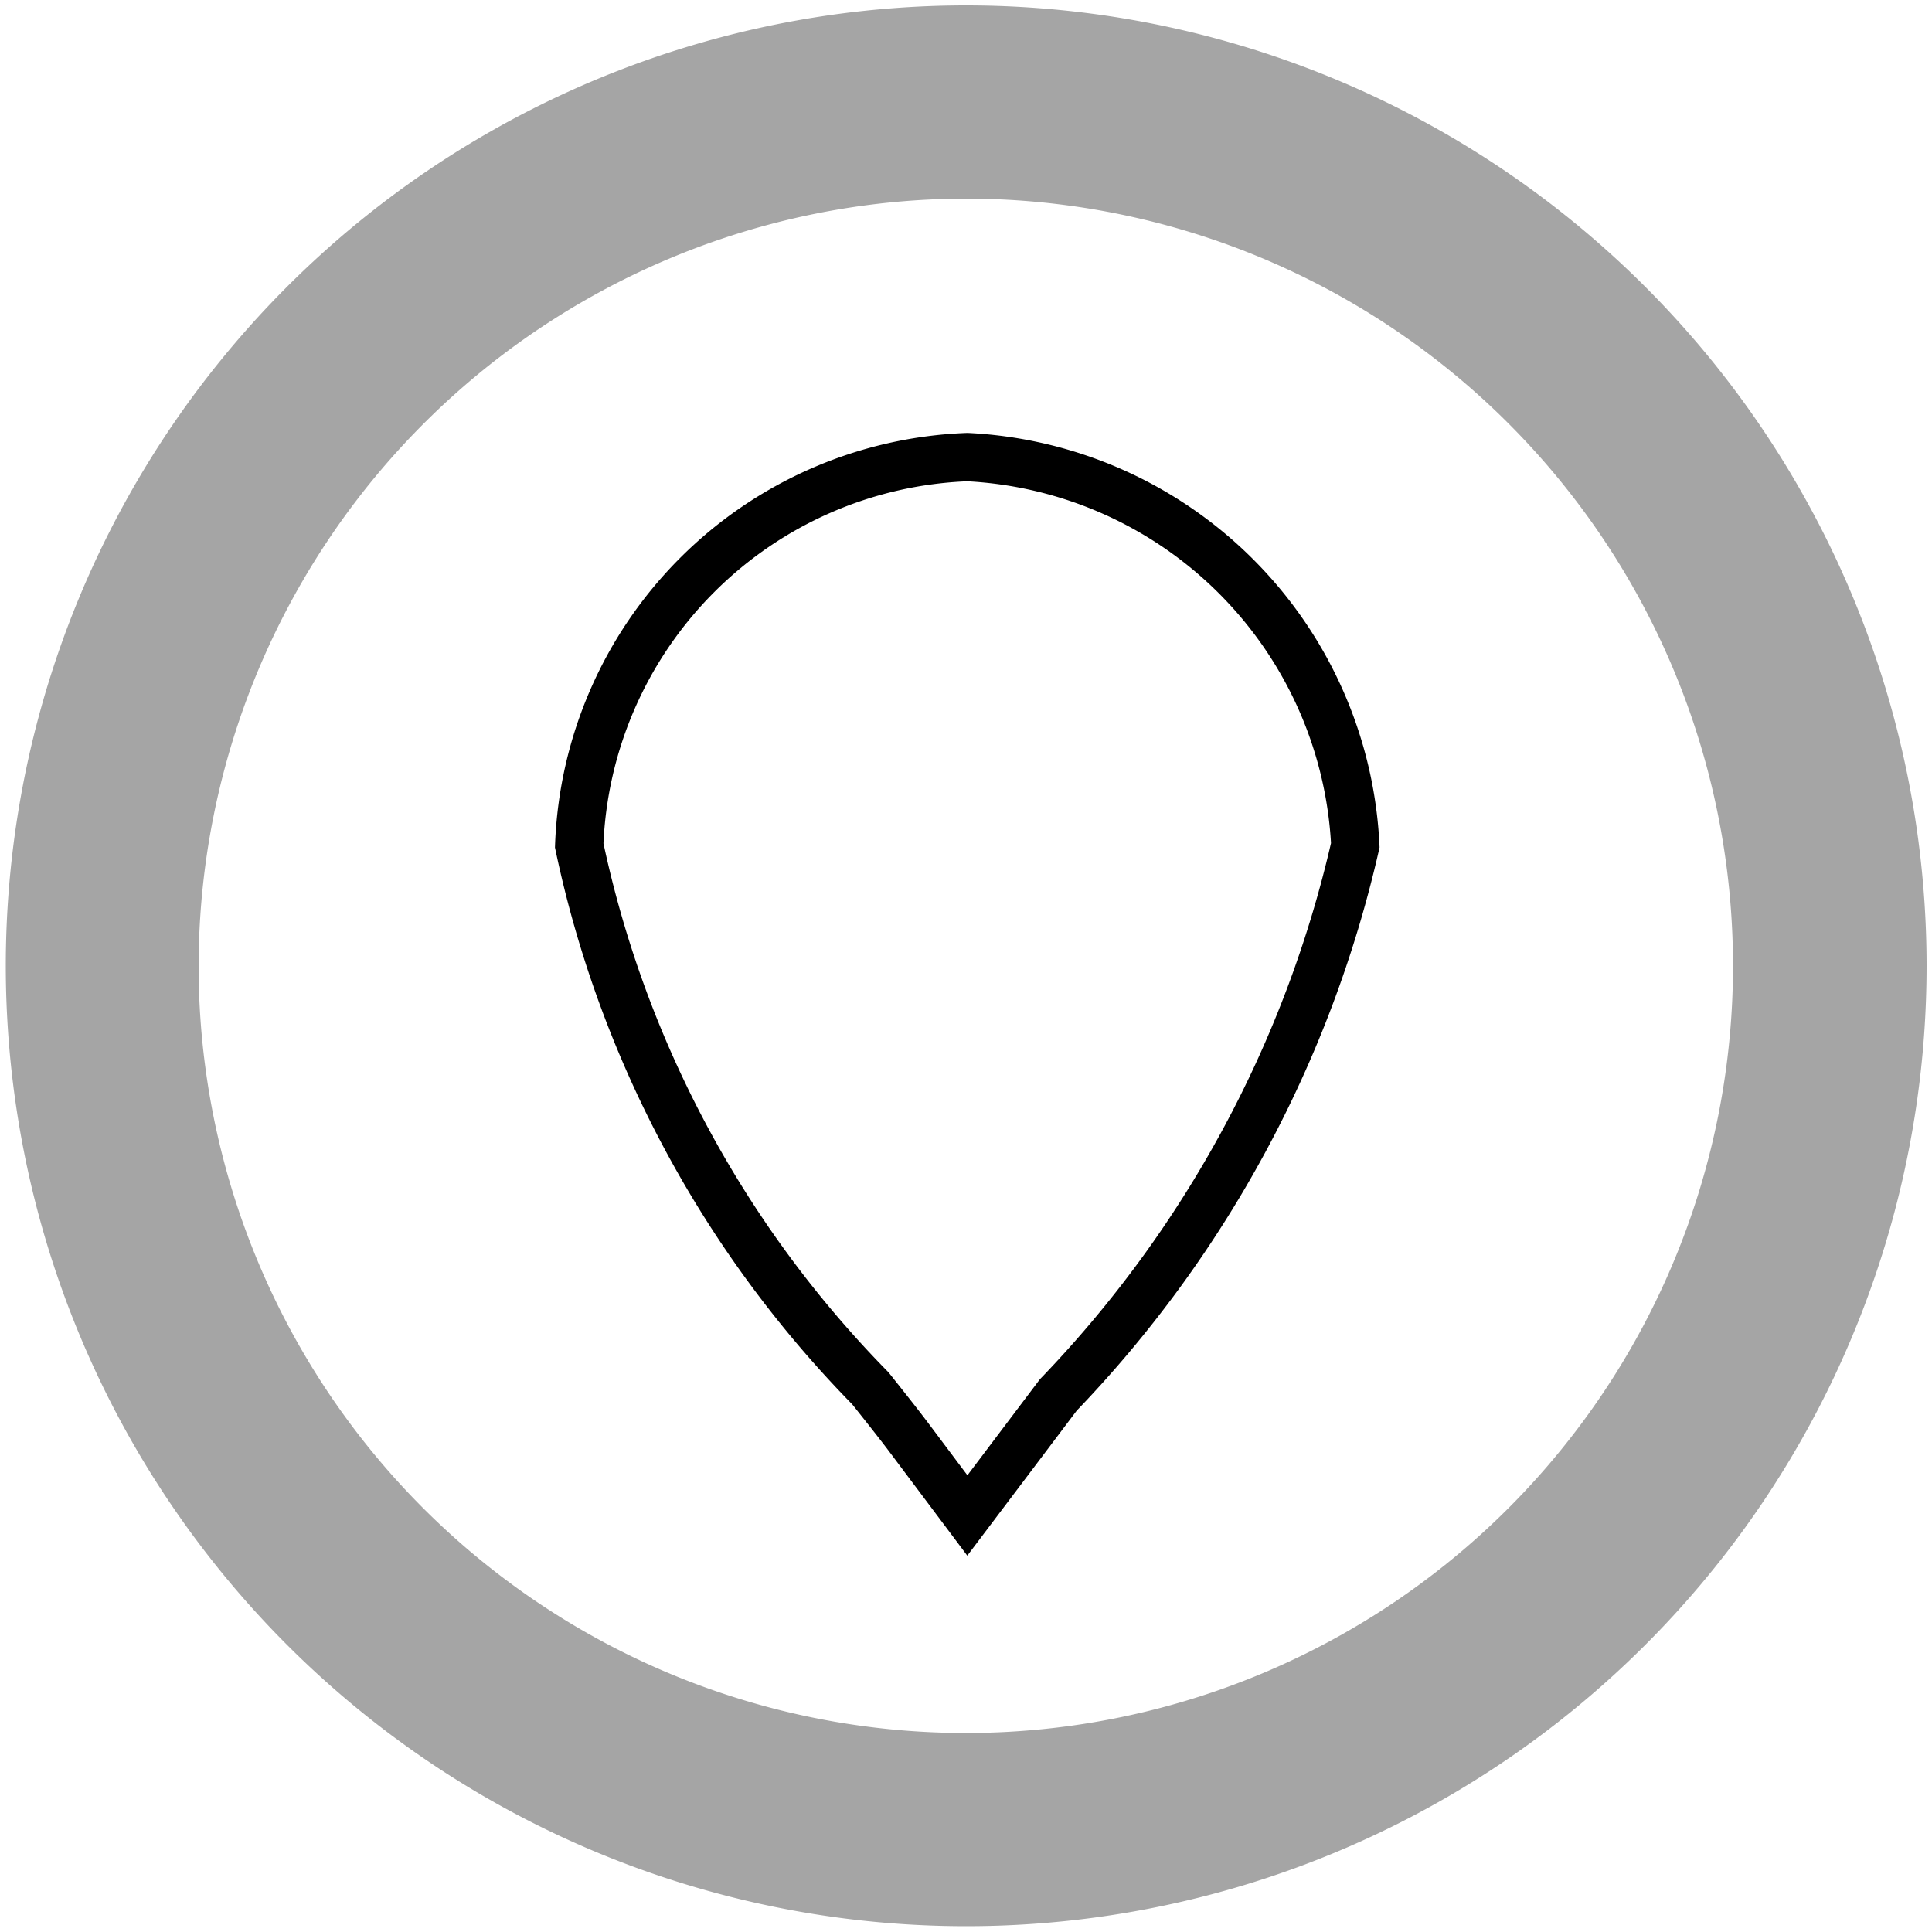<svg xmlns="http://www.w3.org/2000/svg" width="10" height="10" viewBox="0 0 10 10"><title>Mapeo DEFAULT v2 icon-library-misc</title><g id="icons"><g id="layer1"><path d="M5.007,7.844l-.3-.4c-.051-.068-.12-.155-.202-.258a5.685,5.685,0,0,1-1.507-2.81A2.089,2.089,0,0,1,5.007,2.366,2.116,2.116,0,0,1,7.015,4.375,6.036,6.036,0,0,1,5.478,7.22Z" fill="none" stroke="#000" stroke-miterlimit="10" stroke-width="0.25"/></g></g><g id="icon-border"><path d="M5,1.028A3.971,3.971,0,1,1,1.028,5,3.977,3.977,0,0,1,5,1.028m0-1A4.971,4.971,0,1,0,9.972,5,4.972,4.972,0,0,0,5,.028" fill="#a5a5a5"/></g></svg>
